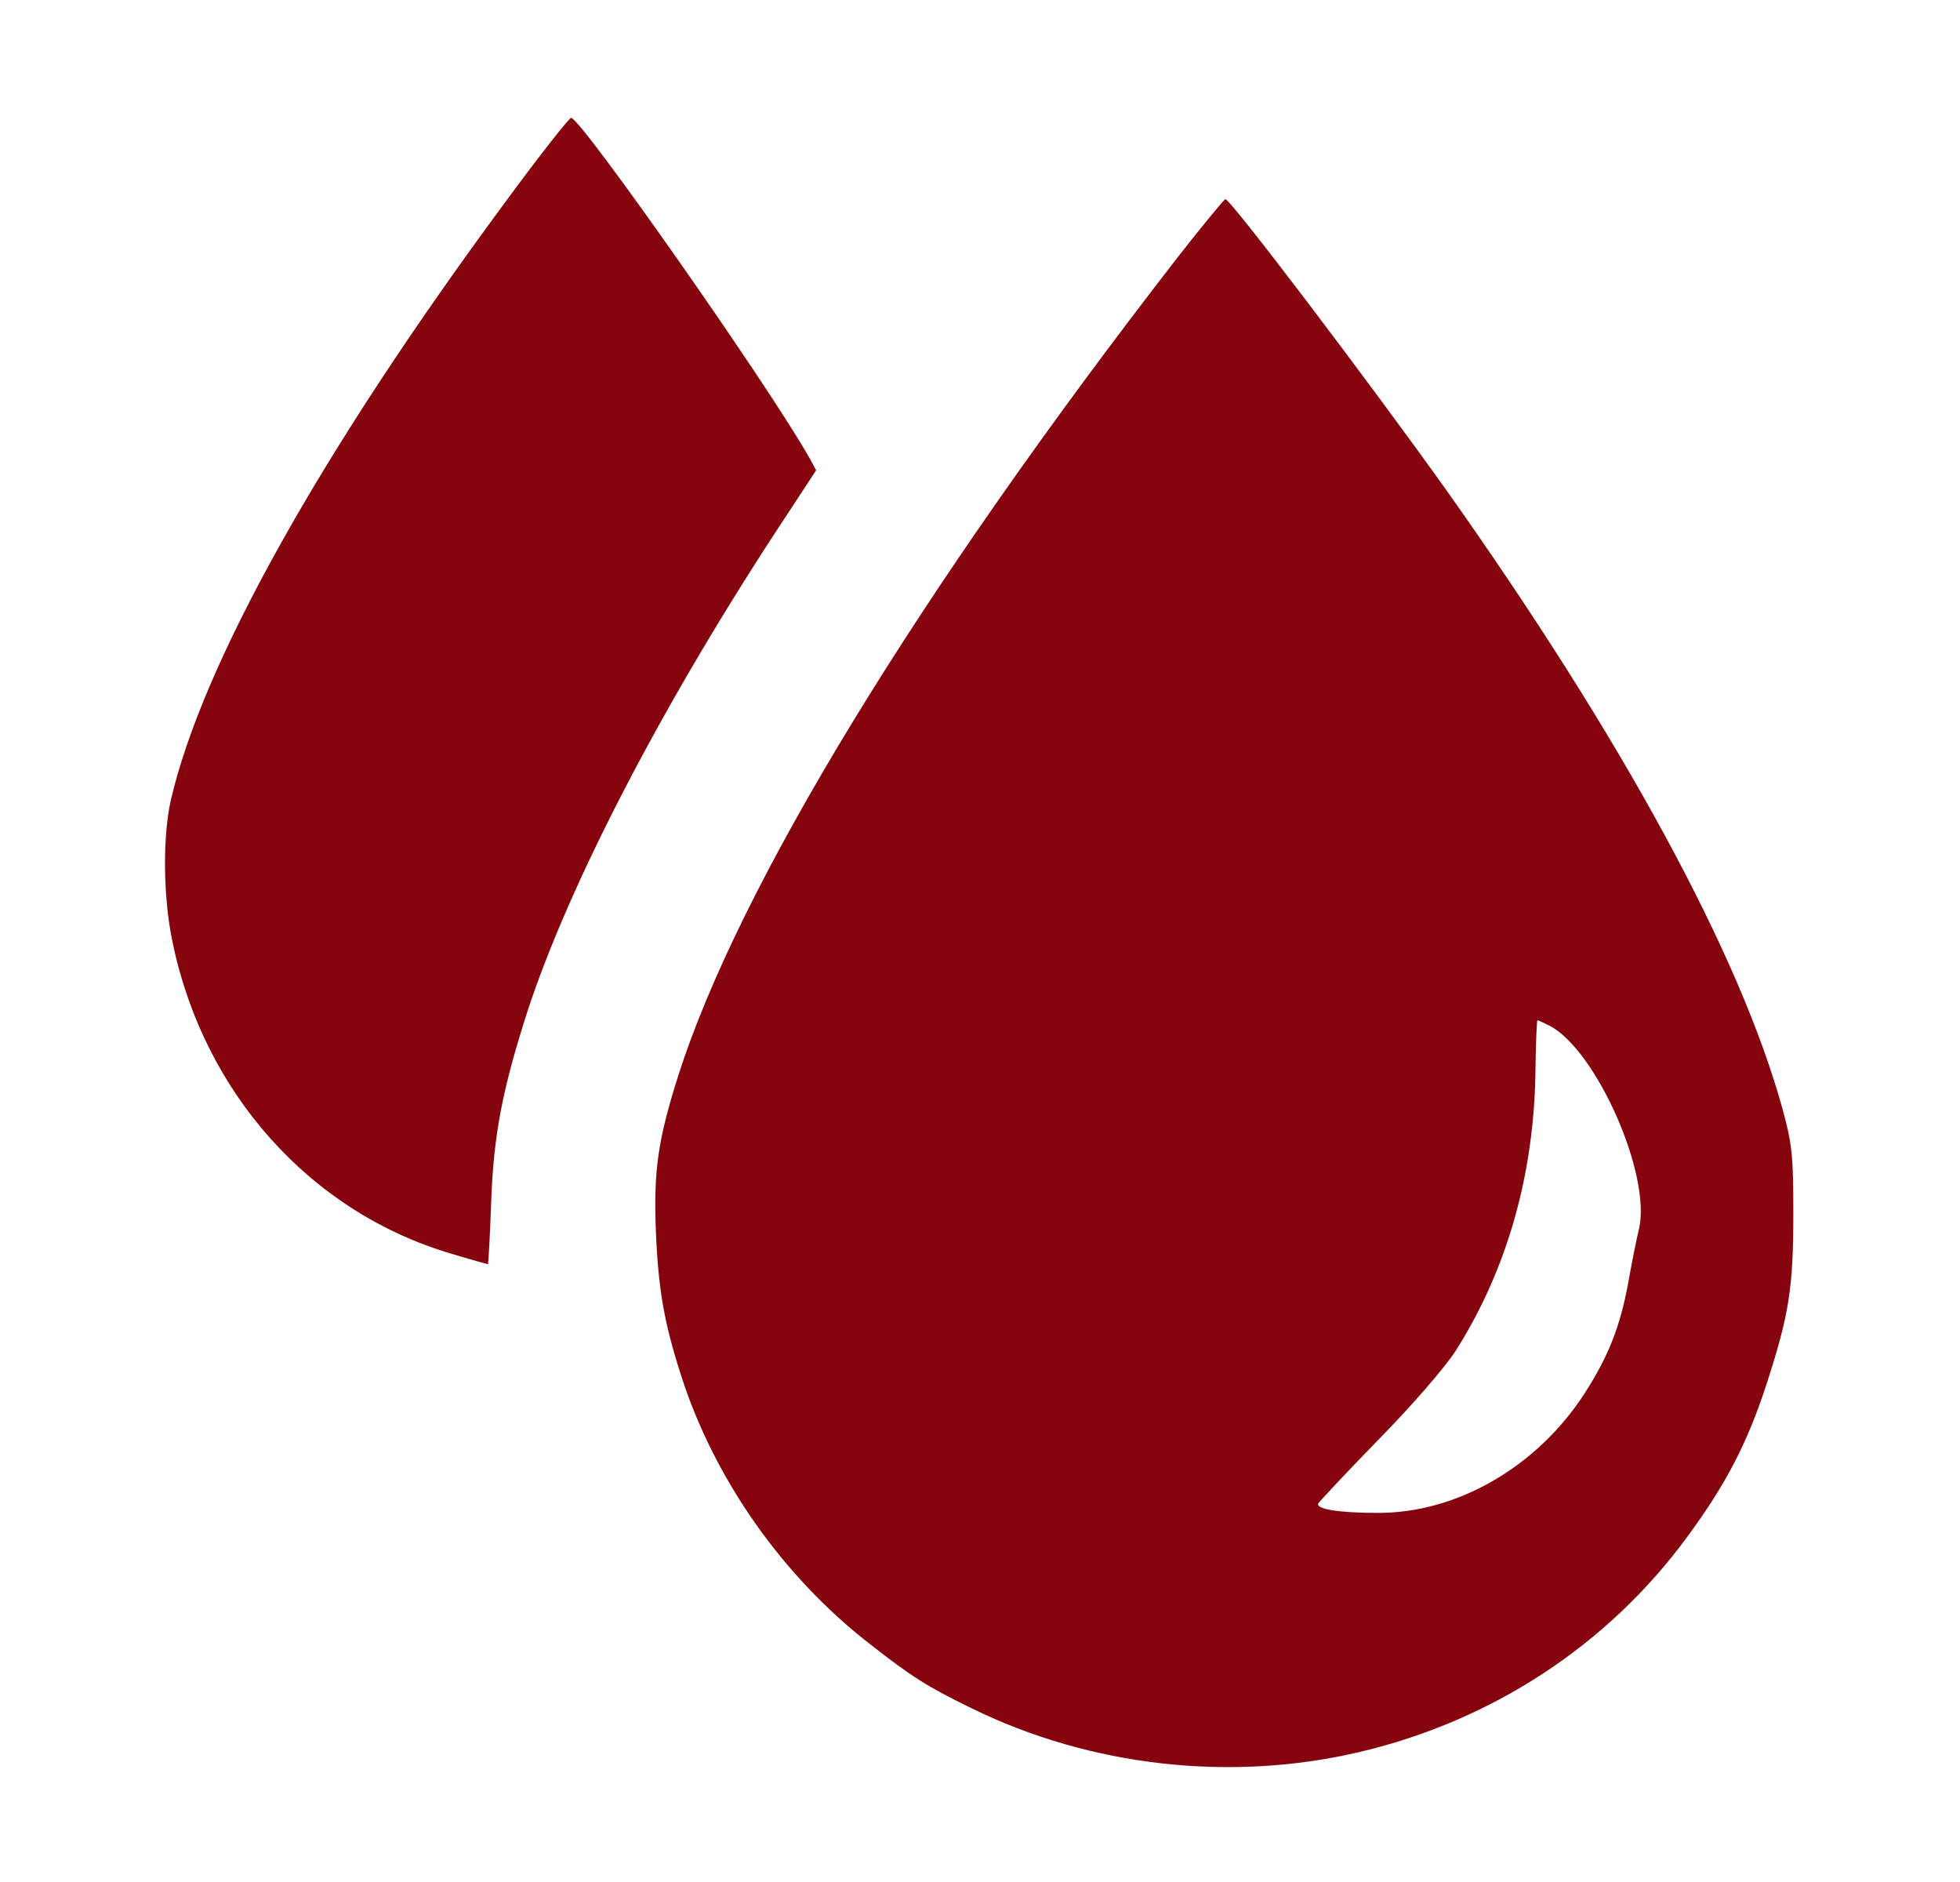 <svg width="25" height="24" viewBox="0 0 25 24" fill="none" xmlns="http://www.w3.org/2000/svg">
<path d="M6.434 2.592C4.098 5.754 2.577 8.47 2.177 10.212C2.075 10.673 2.08 11.435 2.198 12C2.592 13.934 3.96 15.463 5.768 15.991C6.009 16.064 6.214 16.121 6.224 16.121C6.229 16.121 6.25 15.763 6.265 15.328C6.296 14.467 6.409 13.892 6.726 12.902C7.269 11.243 8.499 8.885 10.056 6.537L10.41 5.997L10.323 5.837C9.795 4.904 7.408 1.503 7.285 1.503C7.259 1.503 6.875 1.991 6.434 2.592Z" fill="#86040E"/>
<path d="M15.005 3.302C11.711 7.552 9.426 11.295 8.653 13.711C8.392 14.535 8.335 14.924 8.366 15.706C8.397 16.453 8.474 16.878 8.689 17.546C9.114 18.868 9.985 20.102 11.091 20.962C11.634 21.387 11.824 21.507 12.398 21.787C13.909 22.528 15.702 22.73 17.346 22.341C19.037 21.942 20.507 20.978 21.517 19.604C22.024 18.915 22.29 18.397 22.536 17.64C22.823 16.753 22.874 16.416 22.874 15.473C22.874 14.732 22.859 14.592 22.736 14.141C22.193 12.171 20.692 9.413 18.438 6.236C17.449 4.852 15.697 2.54 15.63 2.54C15.615 2.54 15.333 2.882 15.005 3.302ZM19.77 13.083C20.364 13.4 21.061 14.975 20.907 15.665C20.876 15.789 20.815 16.095 20.769 16.354C20.666 16.914 20.518 17.292 20.215 17.764C19.611 18.702 18.586 19.299 17.567 19.293C17.09 19.293 16.788 19.247 16.814 19.174C16.824 19.153 17.167 18.785 17.577 18.365C18.018 17.915 18.427 17.443 18.571 17.22C19.221 16.194 19.57 14.975 19.585 13.648C19.59 13.296 19.601 13.011 19.611 13.011C19.621 13.011 19.688 13.042 19.77 13.083Z" fill="#86040E"/>
</svg>

